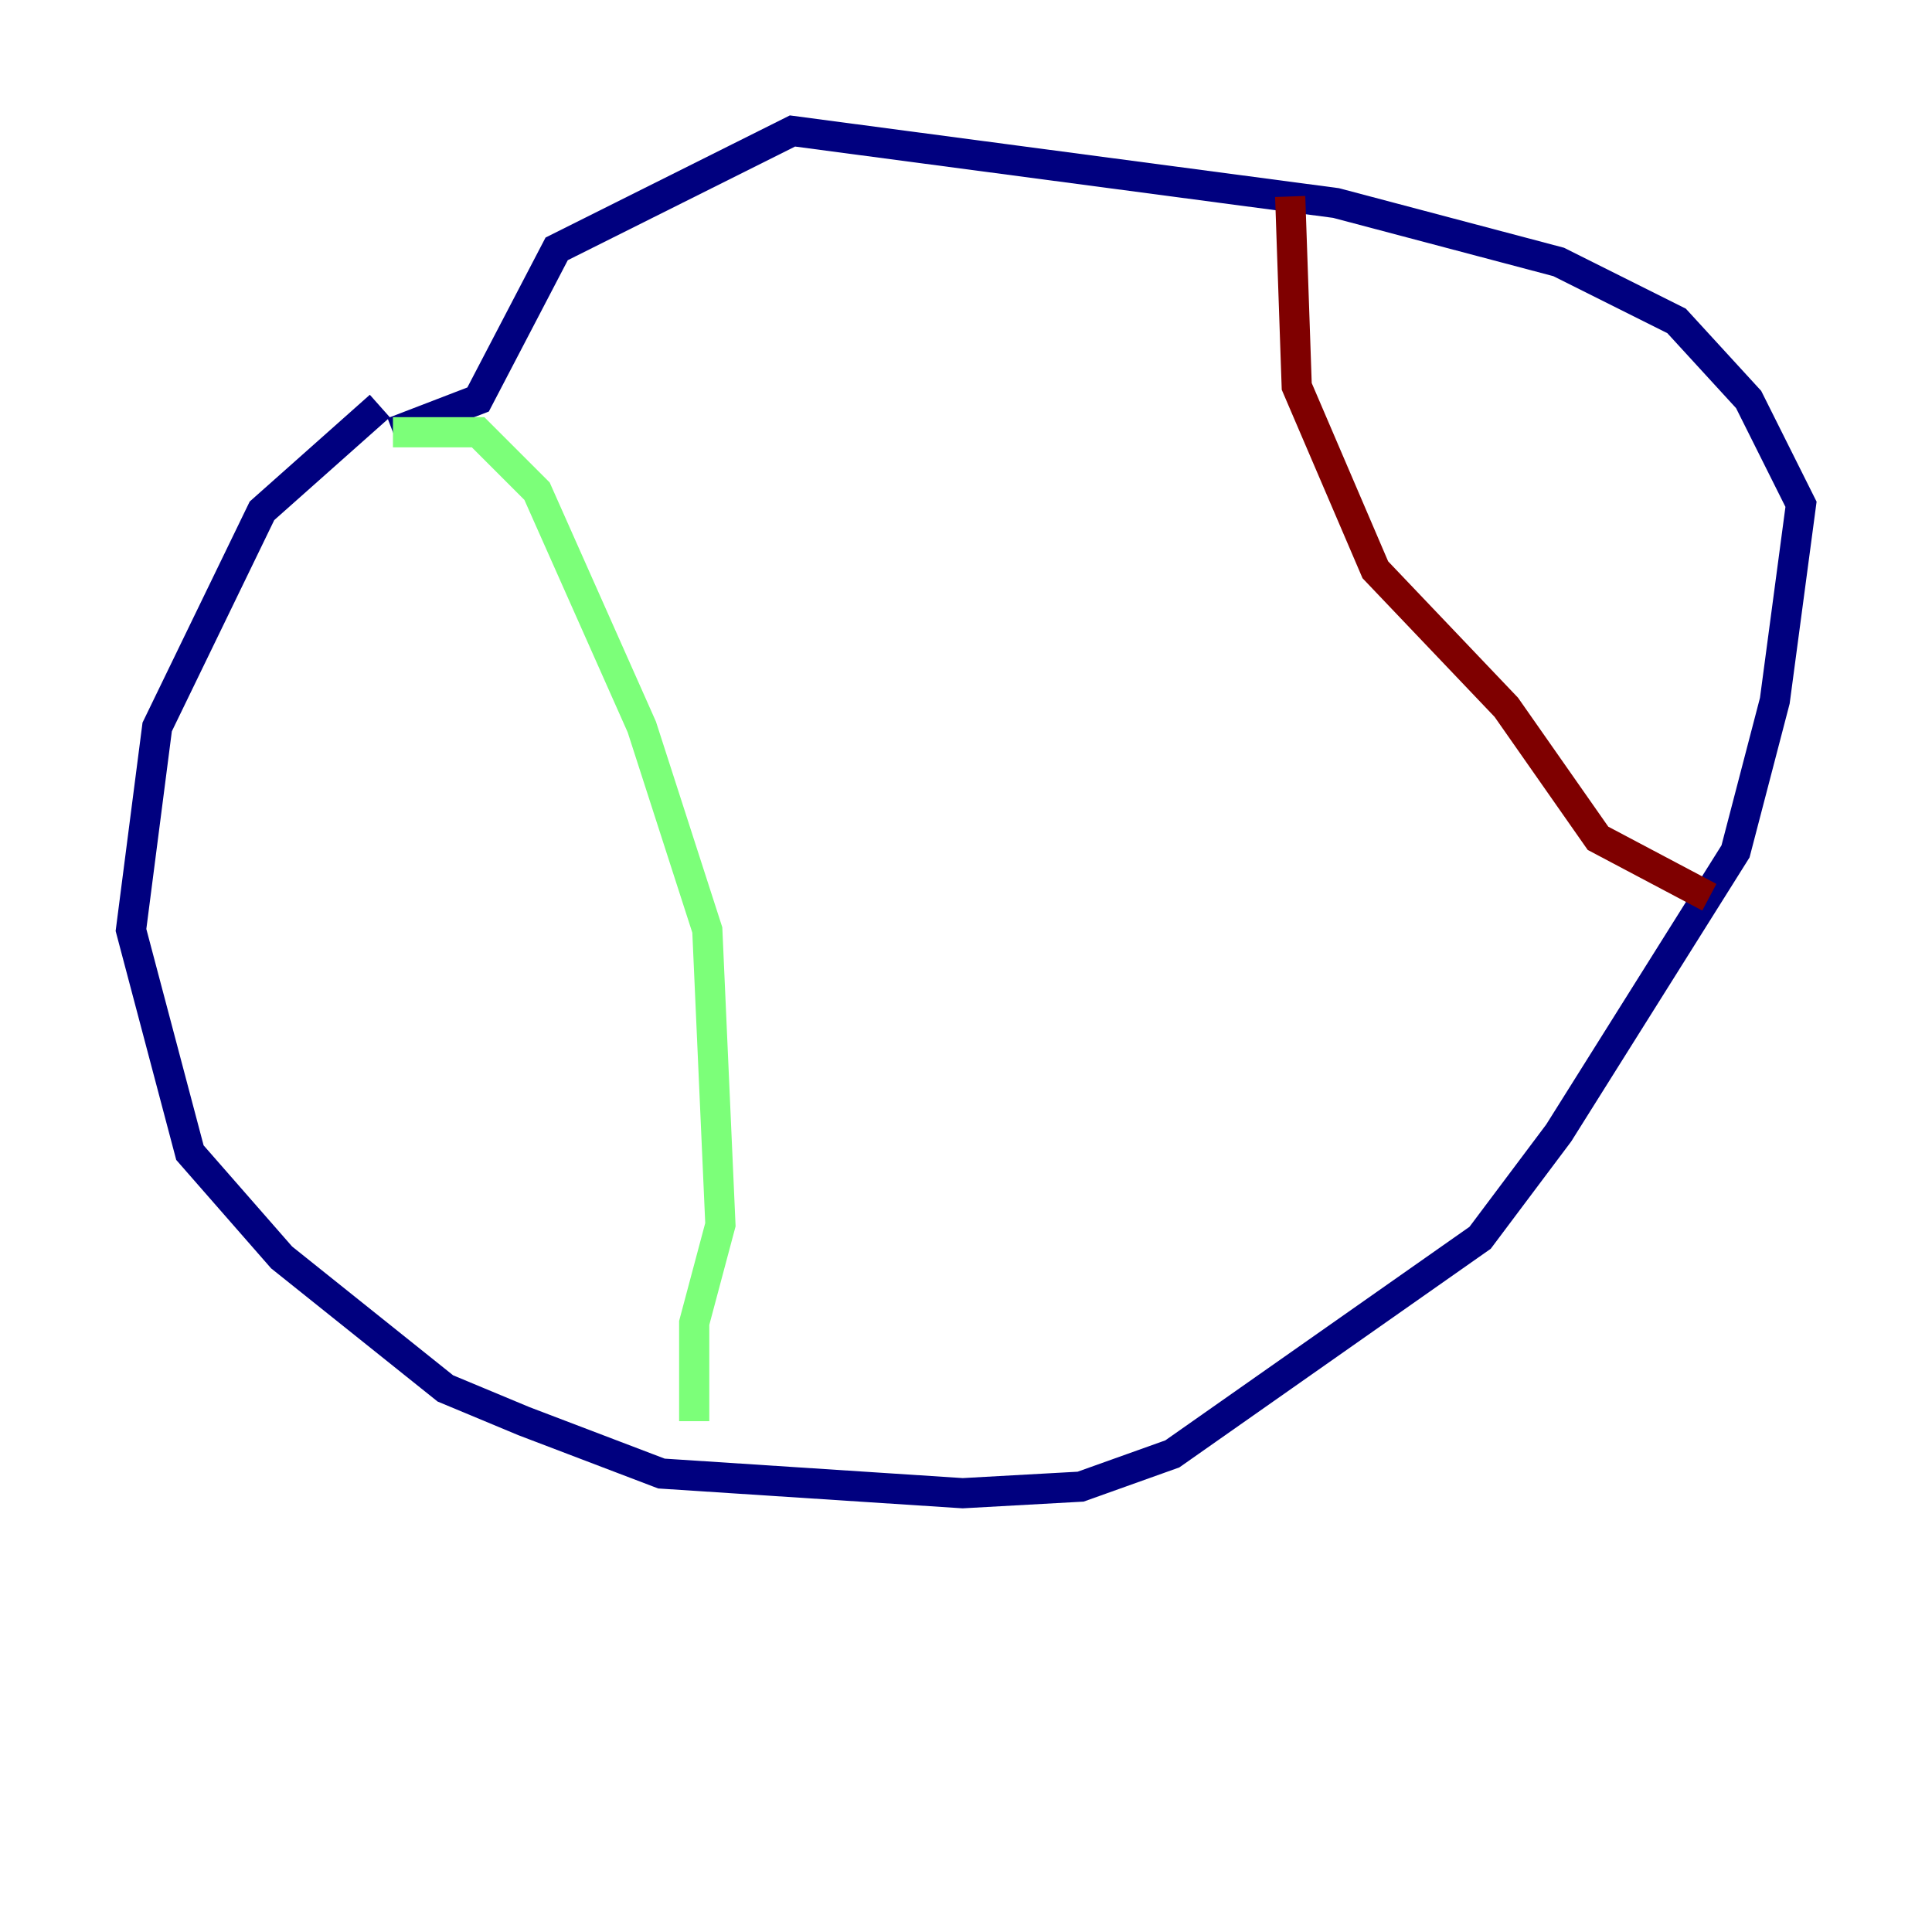 <?xml version="1.0" encoding="utf-8" ?>
<svg baseProfile="tiny" height="128" version="1.2" viewBox="0,0,128,128" width="128" xmlns="http://www.w3.org/2000/svg" xmlns:ev="http://www.w3.org/2001/xml-events" xmlns:xlink="http://www.w3.org/1999/xlink"><defs /><polyline fill="none" points="25.166,26.902 17.356,33.844 10.414,48.163 8.678,61.614 12.583,76.366 18.658,83.308 29.505,91.986 34.712,94.156 43.824,97.627 63.783,98.929 71.593,98.495 77.668,96.325 98.061,82.007 103.268,75.064 114.983,56.407 117.586,46.427 119.322,33.41 115.851,26.468 111.078,21.261 103.268,17.356 88.515,13.451 52.502,8.678 36.881,16.488 31.675,26.468 26.034,28.637" stroke="#00007f" stroke-width="2" /><polyline fill="none" points="26.034,28.637 31.675,28.637 35.58,32.542 42.522,48.163 46.861,61.614 47.729,81.139 45.993,87.647 45.993,94.156" stroke="#7cff79" stroke-width="2" /><polyline fill="none" points="85.478,13.017 85.912,25.6 91.119,37.749 99.797,46.861 105.871,55.539 113.248,59.444" stroke="#7f0000" stroke-width="2" /></svg>